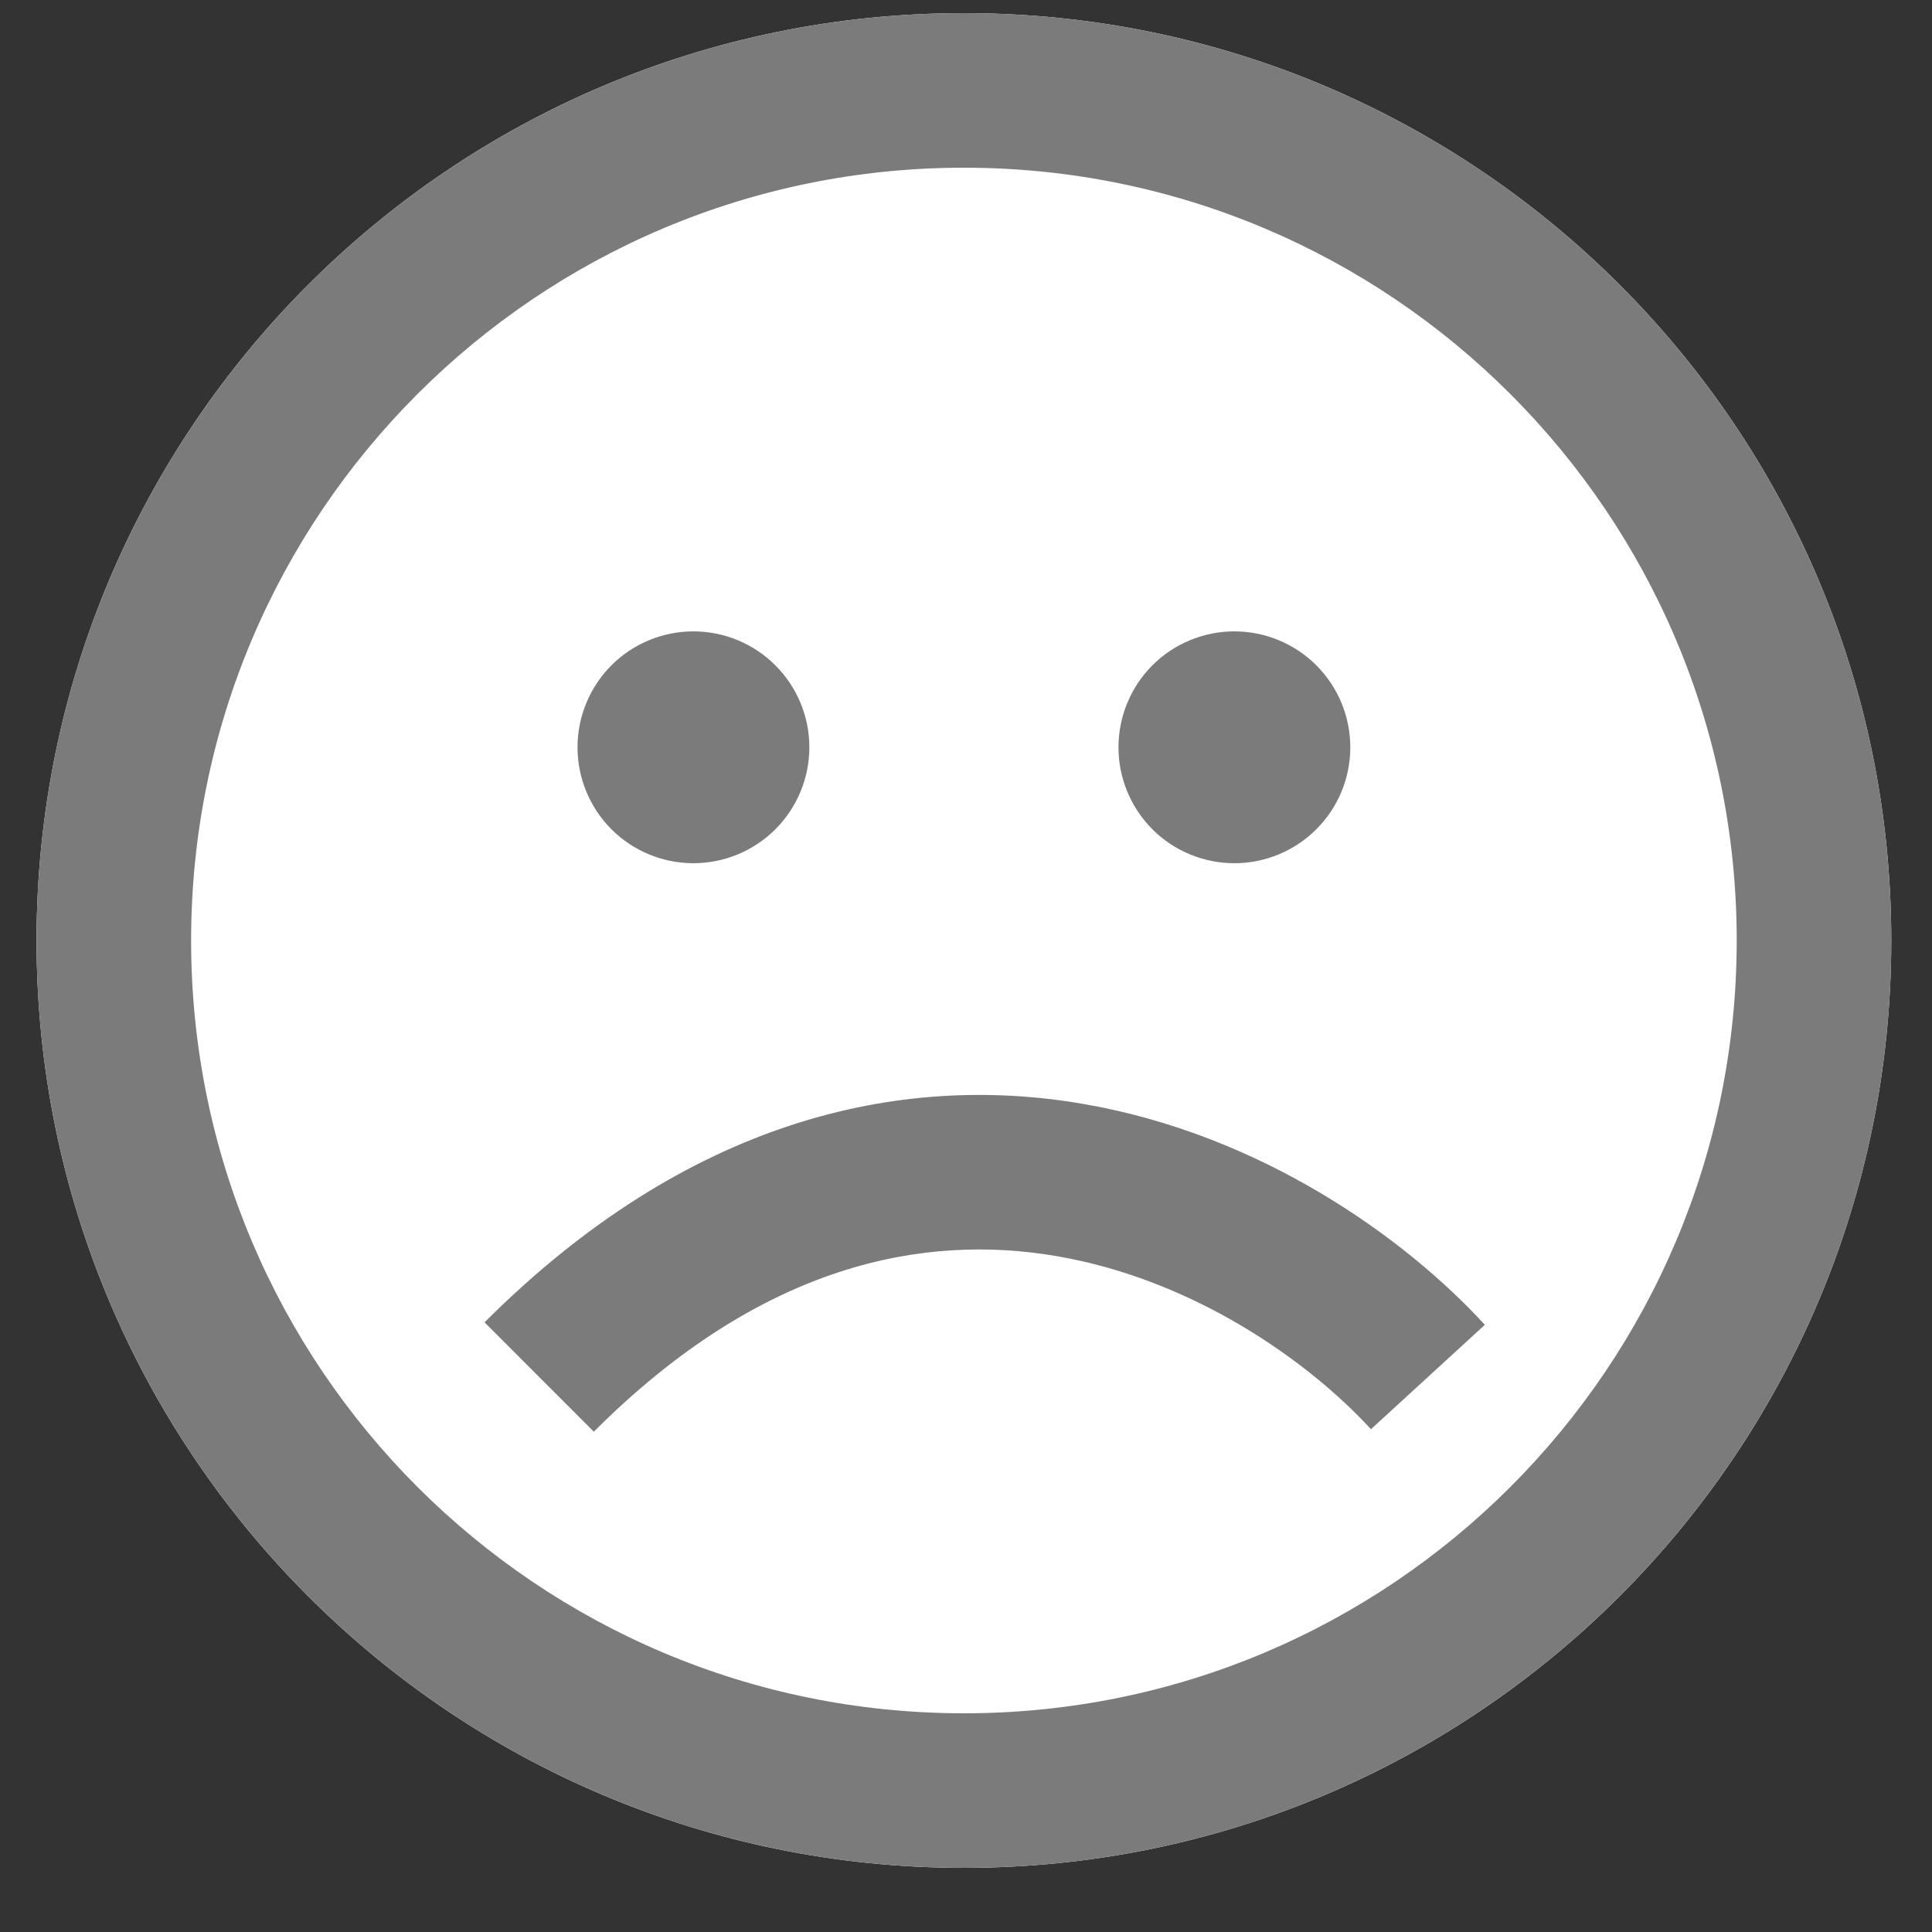 <svg width="25" height="25" viewBox="0 0 25 25" fill="none" xmlns="http://www.w3.org/2000/svg">
<rect x="0" y="0" width="25" height="25" fill="#333333" stroke="none"/>
<g clip-path="url(#clip0_1_607)">
<path d="M12.473 24.17C19.1 24.17 24.473 18.797 24.473 12.17C24.473 5.543 19.1 0.17 12.473 0.17C5.845 0.17 0.473 5.543 0.473 12.17C0.473 18.797 5.845 24.17 12.473 24.17Z" fill="white"/>
<path fill-rule="evenodd" clip-rule="evenodd" d="M22.473 12.17C22.473 17.693 17.996 22.17 12.473 22.17C6.95 22.17 2.473 17.693 2.473 12.17C2.473 6.647 6.95 2.17 12.473 2.17C17.996 2.17 22.473 6.647 22.473 12.17ZM24.473 12.17C24.473 18.797 19.1 24.17 12.473 24.17C5.846 24.17 0.473 18.797 0.473 12.17C0.473 5.543 5.846 0.17 12.473 0.17C19.1 0.17 24.473 5.543 24.473 12.17ZM19.214 17.143C18.184 16.02 16.321 14.679 14.008 14.283C11.628 13.876 8.889 14.493 6.27 17.111L7.684 18.526C9.864 16.345 11.959 15.961 13.671 16.254C15.449 16.558 16.936 17.617 17.74 18.494L19.214 17.143ZM10.473 9.67C10.473 10.068 10.315 10.449 10.033 10.731C9.752 11.012 9.37 11.17 8.973 11.17C8.575 11.17 8.193 11.012 7.912 10.731C7.631 10.449 7.473 10.068 7.473 9.67C7.473 9.272 7.631 8.891 7.912 8.609C8.193 8.328 8.575 8.17 8.973 8.17C9.37 8.17 9.752 8.328 10.033 8.609C10.315 8.891 10.473 9.272 10.473 9.67ZM15.973 11.17C16.37 11.17 16.752 11.012 17.033 10.731C17.315 10.449 17.473 10.068 17.473 9.67C17.473 9.272 17.315 8.891 17.033 8.609C16.752 8.328 16.37 8.17 15.973 8.17C15.575 8.17 15.193 8.328 14.912 8.609C14.631 8.891 14.473 9.272 14.473 9.67C14.473 10.068 14.631 10.449 14.912 10.731C15.193 11.012 15.575 11.17 15.973 11.17Z" fill="#7B7B7B"/>
</g>
<defs>
<clipPath id="clip0_1_607">
<rect width="24" height="24" fill="white" transform="translate(0.473 0.17)"/>
</clipPath>
</defs>
</svg>
